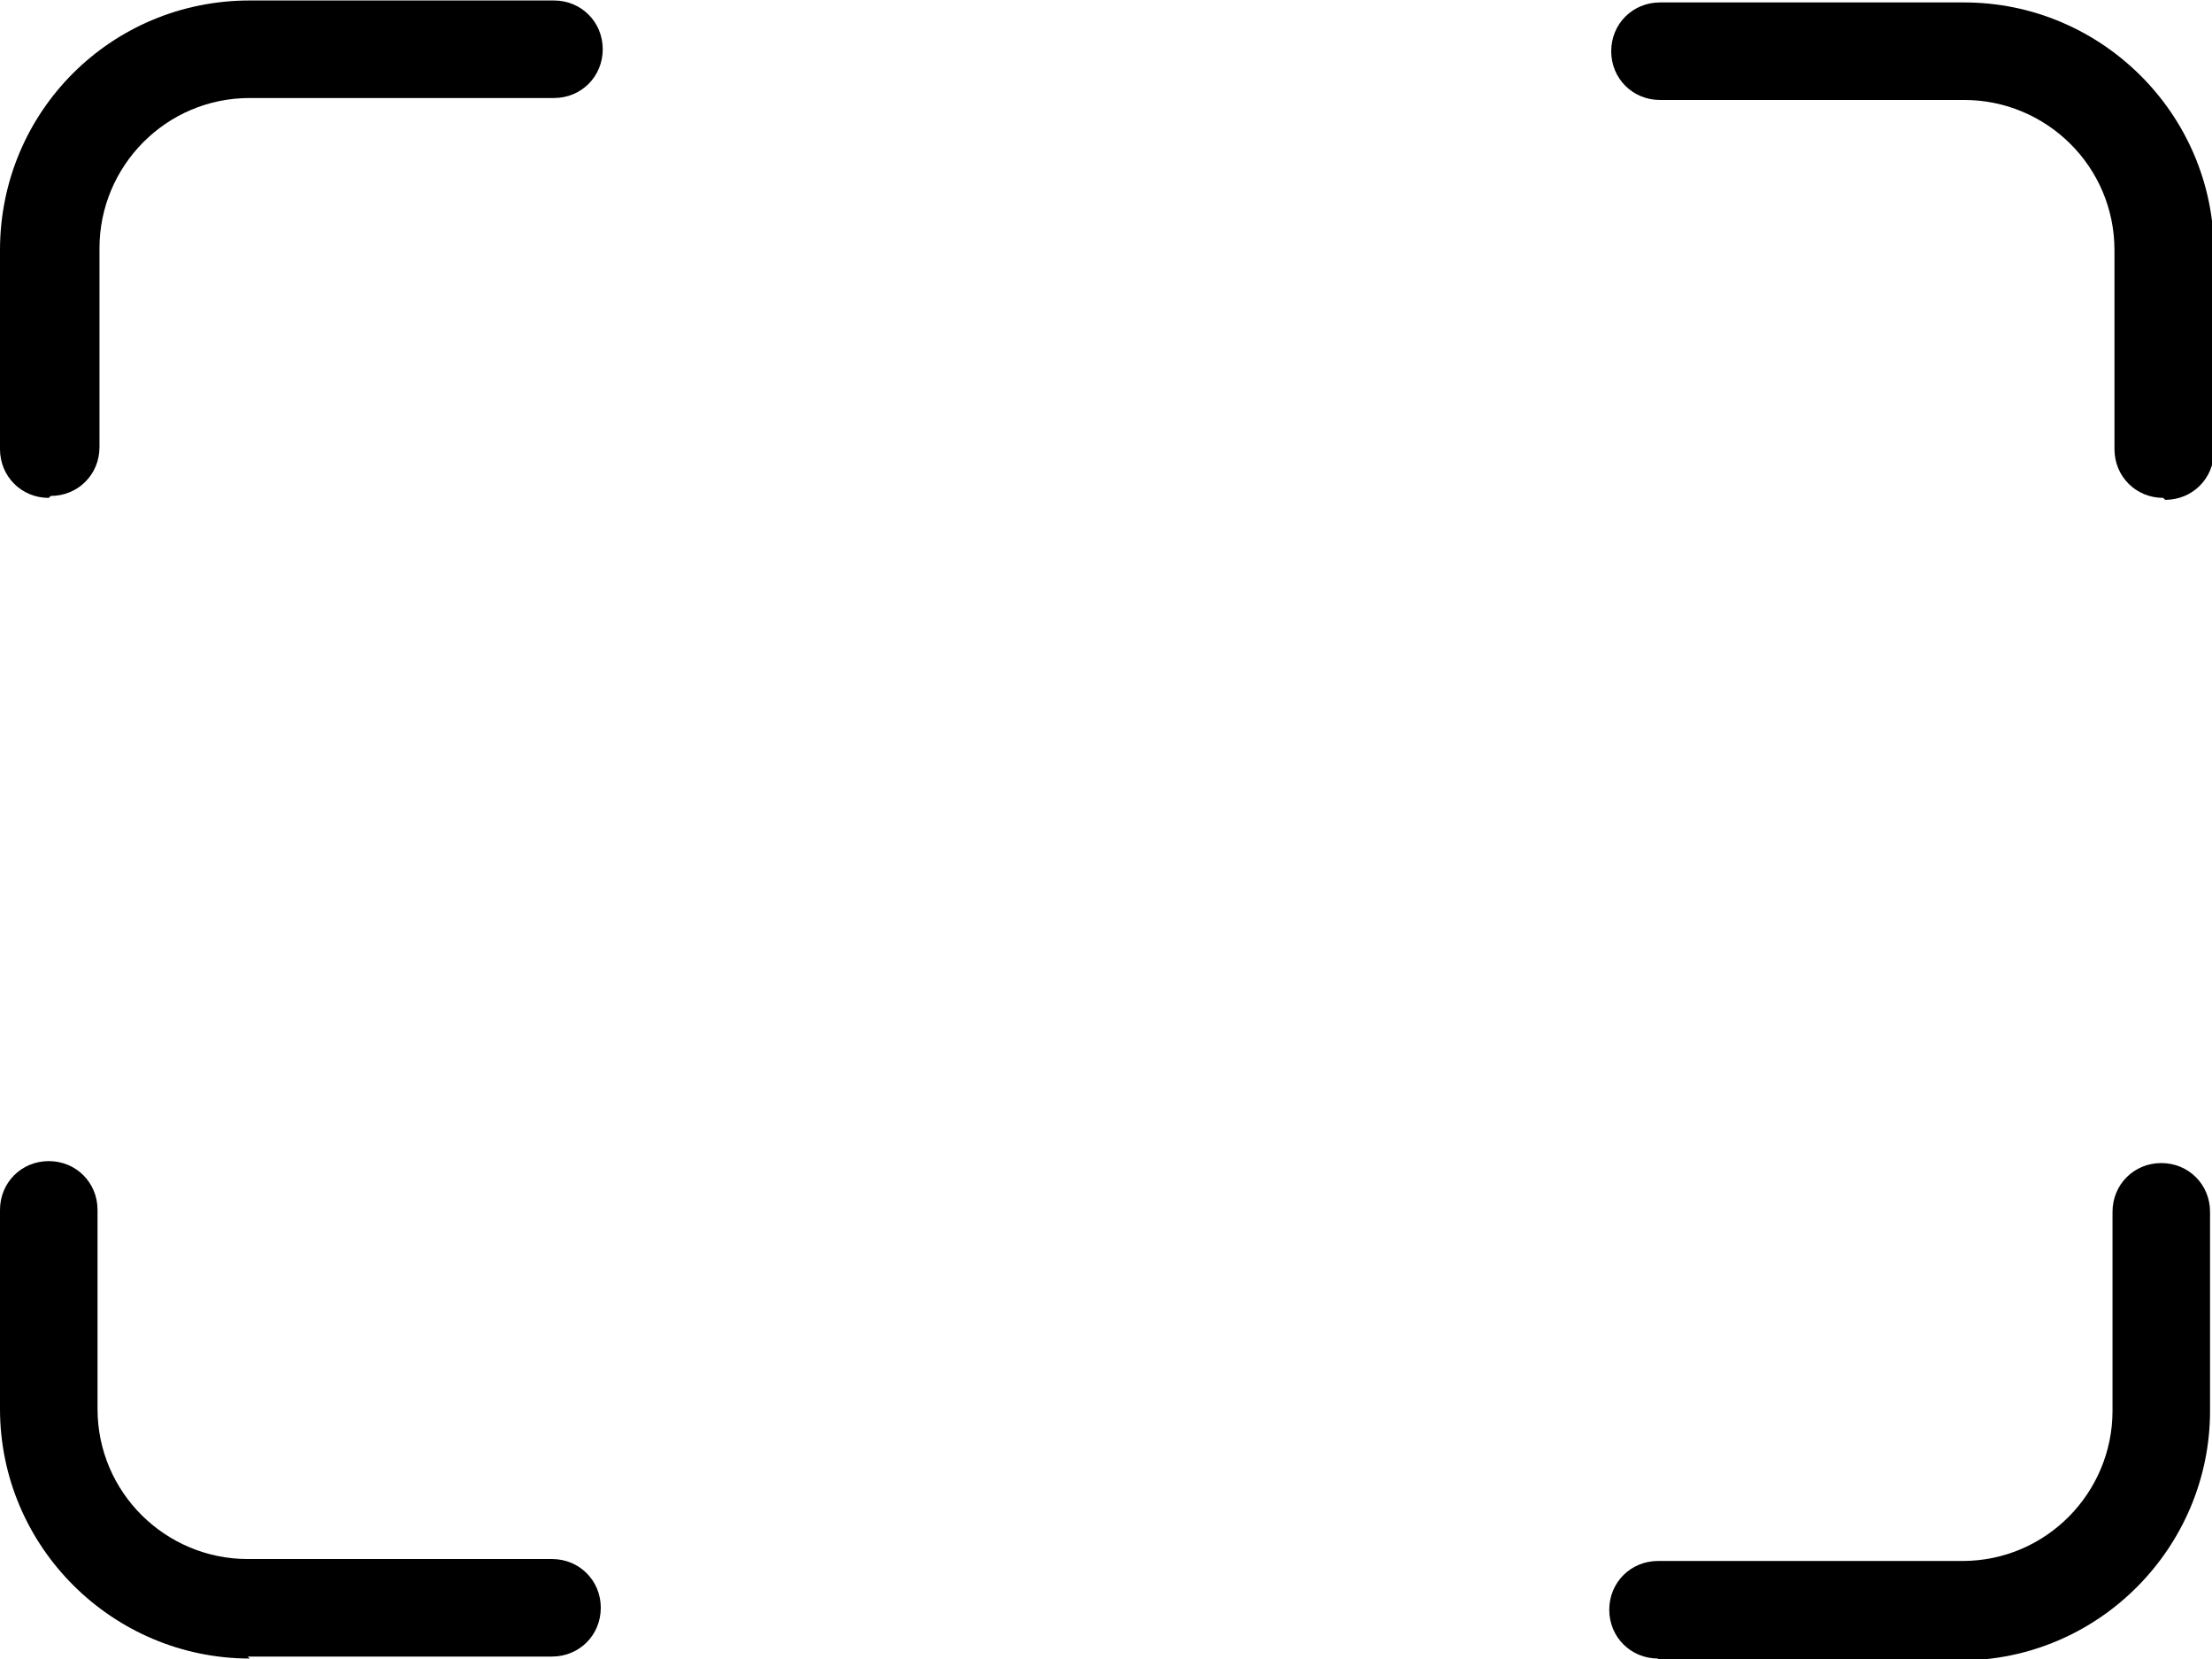 <?xml version="1.0" encoding="UTF-8"?>
<svg xmlns="http://www.w3.org/2000/svg" version="1.1" viewBox="0 0 113.4 85" width="32" height="24">
  <defs>
    <style>
      .cls-1 {
        fill-rule: evenodd;
      }
    </style>
  </defs>
  <!-- Generator: Adobe Illustrator 28.6.0, SVG Export Plug-In . SVG Version: 1.2.0 Build 709)  -->
  <g>
    <g id="_圖層_1" data-name="圖層_1">
      <path class="cls-1"
        d="M85,85c-1.4,0-2.5-1.1-2.5-2.5s1.1-2.5,2.5-2.5h15.6c4.3,0,7.7-3.5,7.7-7.7v-10.2c0-1.4,1.1-2.5,2.5-2.5s2.5,1.1,2.5,2.5v10.2c0,7-5.7,12.8-12.8,12.8h-15.6Z" />
      <path class="cls-1"
        d="M12.8,85c-7,0-12.8-5.7-12.8-12.8v-10.2c0-1.4,1.1-2.5,2.5-2.5s2.5,1.1,2.5,2.5v10.2c0,4.3,3.5,7.7,7.7,7.7h15.6c1.4,0,2.5,1.1,2.5,2.5s-1.1,2.5-2.5,2.5h-15.6Z" />
      <path class="cls-1"
        d="M2.5,25.5c-1.4,0-2.5-1.1-2.5-2.5v-10.2C0,5.7,5.7,0,12.8,0h15.6c1.4,0,2.5,1.1,2.5,2.5s-1.1,2.5-2.5,2.5h-15.6c-4.3,0-7.7,3.5-7.7,7.7v10.2c0,1.4-1.1,2.5-2.5,2.5Z" />
      <path class="cls-1"
        d="M110.9,25.5c-1.4,0-2.5-1.1-2.5-2.5v-10.2c0-4.3-3.5-7.7-7.7-7.7h-15.6c-1.4,0-2.5-1.1-2.5-2.5s1.1-2.5,2.5-2.5h15.6c7,0,12.8,5.7,12.8,12.8v10.2c0,1.4-1.1,2.5-2.5,2.5Z" />
    </g>
  </g>
</svg>
